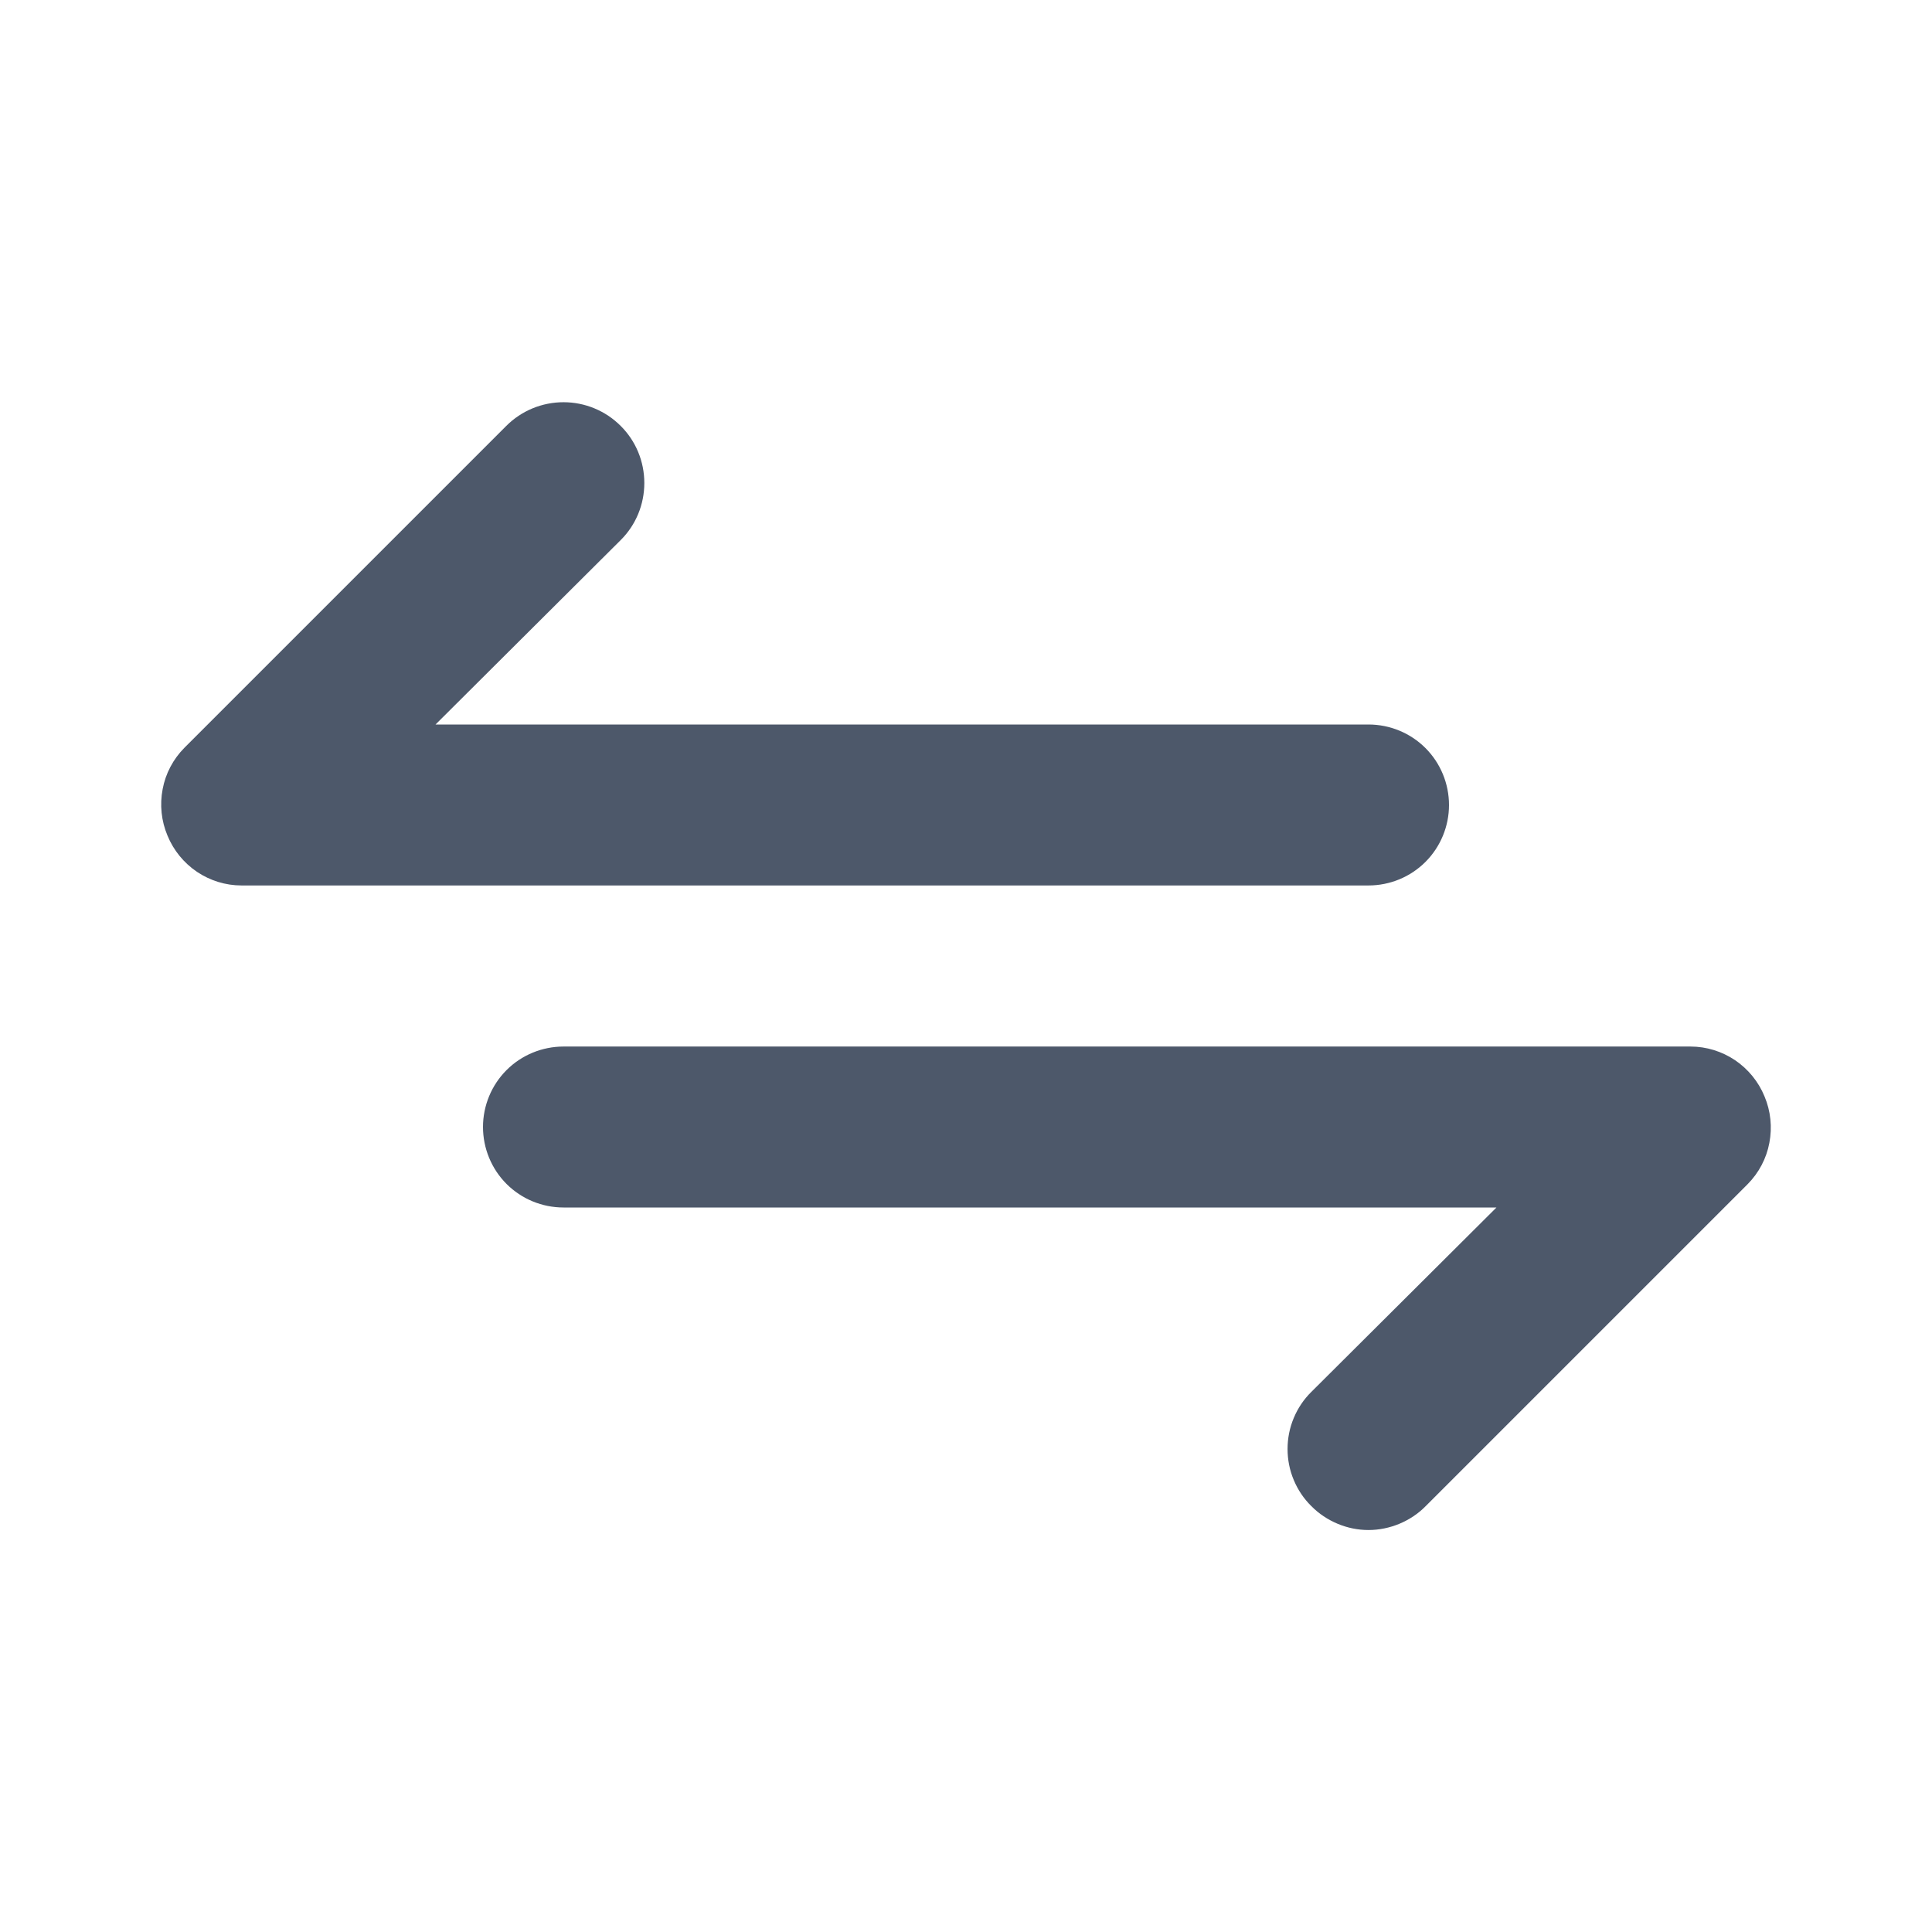 <svg width="16" height="16" viewBox="0 0 16 16" fill="none" xmlns="http://www.w3.org/2000/svg">
<g id="wrapper">
<path id="Vector" d="M12 6.667C12 6.49 11.93 6.32 11.805 6.195C11.68 6.07 11.51 6 11.333 6H3.607L5.14 4.473C5.266 4.348 5.336 4.178 5.336 4C5.336 3.822 5.266 3.652 5.14 3.527C5.014 3.401 4.844 3.331 4.667 3.331C4.489 3.331 4.319 3.401 4.193 3.527L1.527 6.193C1.434 6.287 1.371 6.406 1.347 6.535C1.322 6.665 1.336 6.799 1.387 6.92C1.437 7.042 1.522 7.146 1.631 7.22C1.74 7.293 1.868 7.333 2 7.333H11.333C11.51 7.333 11.68 7.263 11.805 7.138C11.93 7.013 12 6.843 12 6.667ZM14.613 9.08C14.563 8.958 14.478 8.854 14.369 8.78C14.26 8.707 14.132 8.667 14 8.667H4.667C4.49 8.667 4.32 8.737 4.195 8.862C4.07 8.987 4 9.157 4 9.333C4 9.51 4.07 9.68 4.195 9.805C4.32 9.93 4.49 10 4.667 10H12.393L10.86 11.527C10.797 11.589 10.748 11.662 10.714 11.744C10.68 11.825 10.663 11.912 10.663 12C10.663 12.088 10.68 12.175 10.714 12.256C10.748 12.338 10.797 12.411 10.86 12.473C10.922 12.536 10.996 12.585 11.077 12.619C11.158 12.653 11.245 12.671 11.333 12.671C11.421 12.671 11.508 12.653 11.59 12.619C11.671 12.585 11.745 12.536 11.807 12.473L14.473 9.807C14.566 9.713 14.629 9.594 14.653 9.465C14.678 9.335 14.664 9.201 14.613 9.08Z" fill="#4D586A"/>
</g>
</svg>
